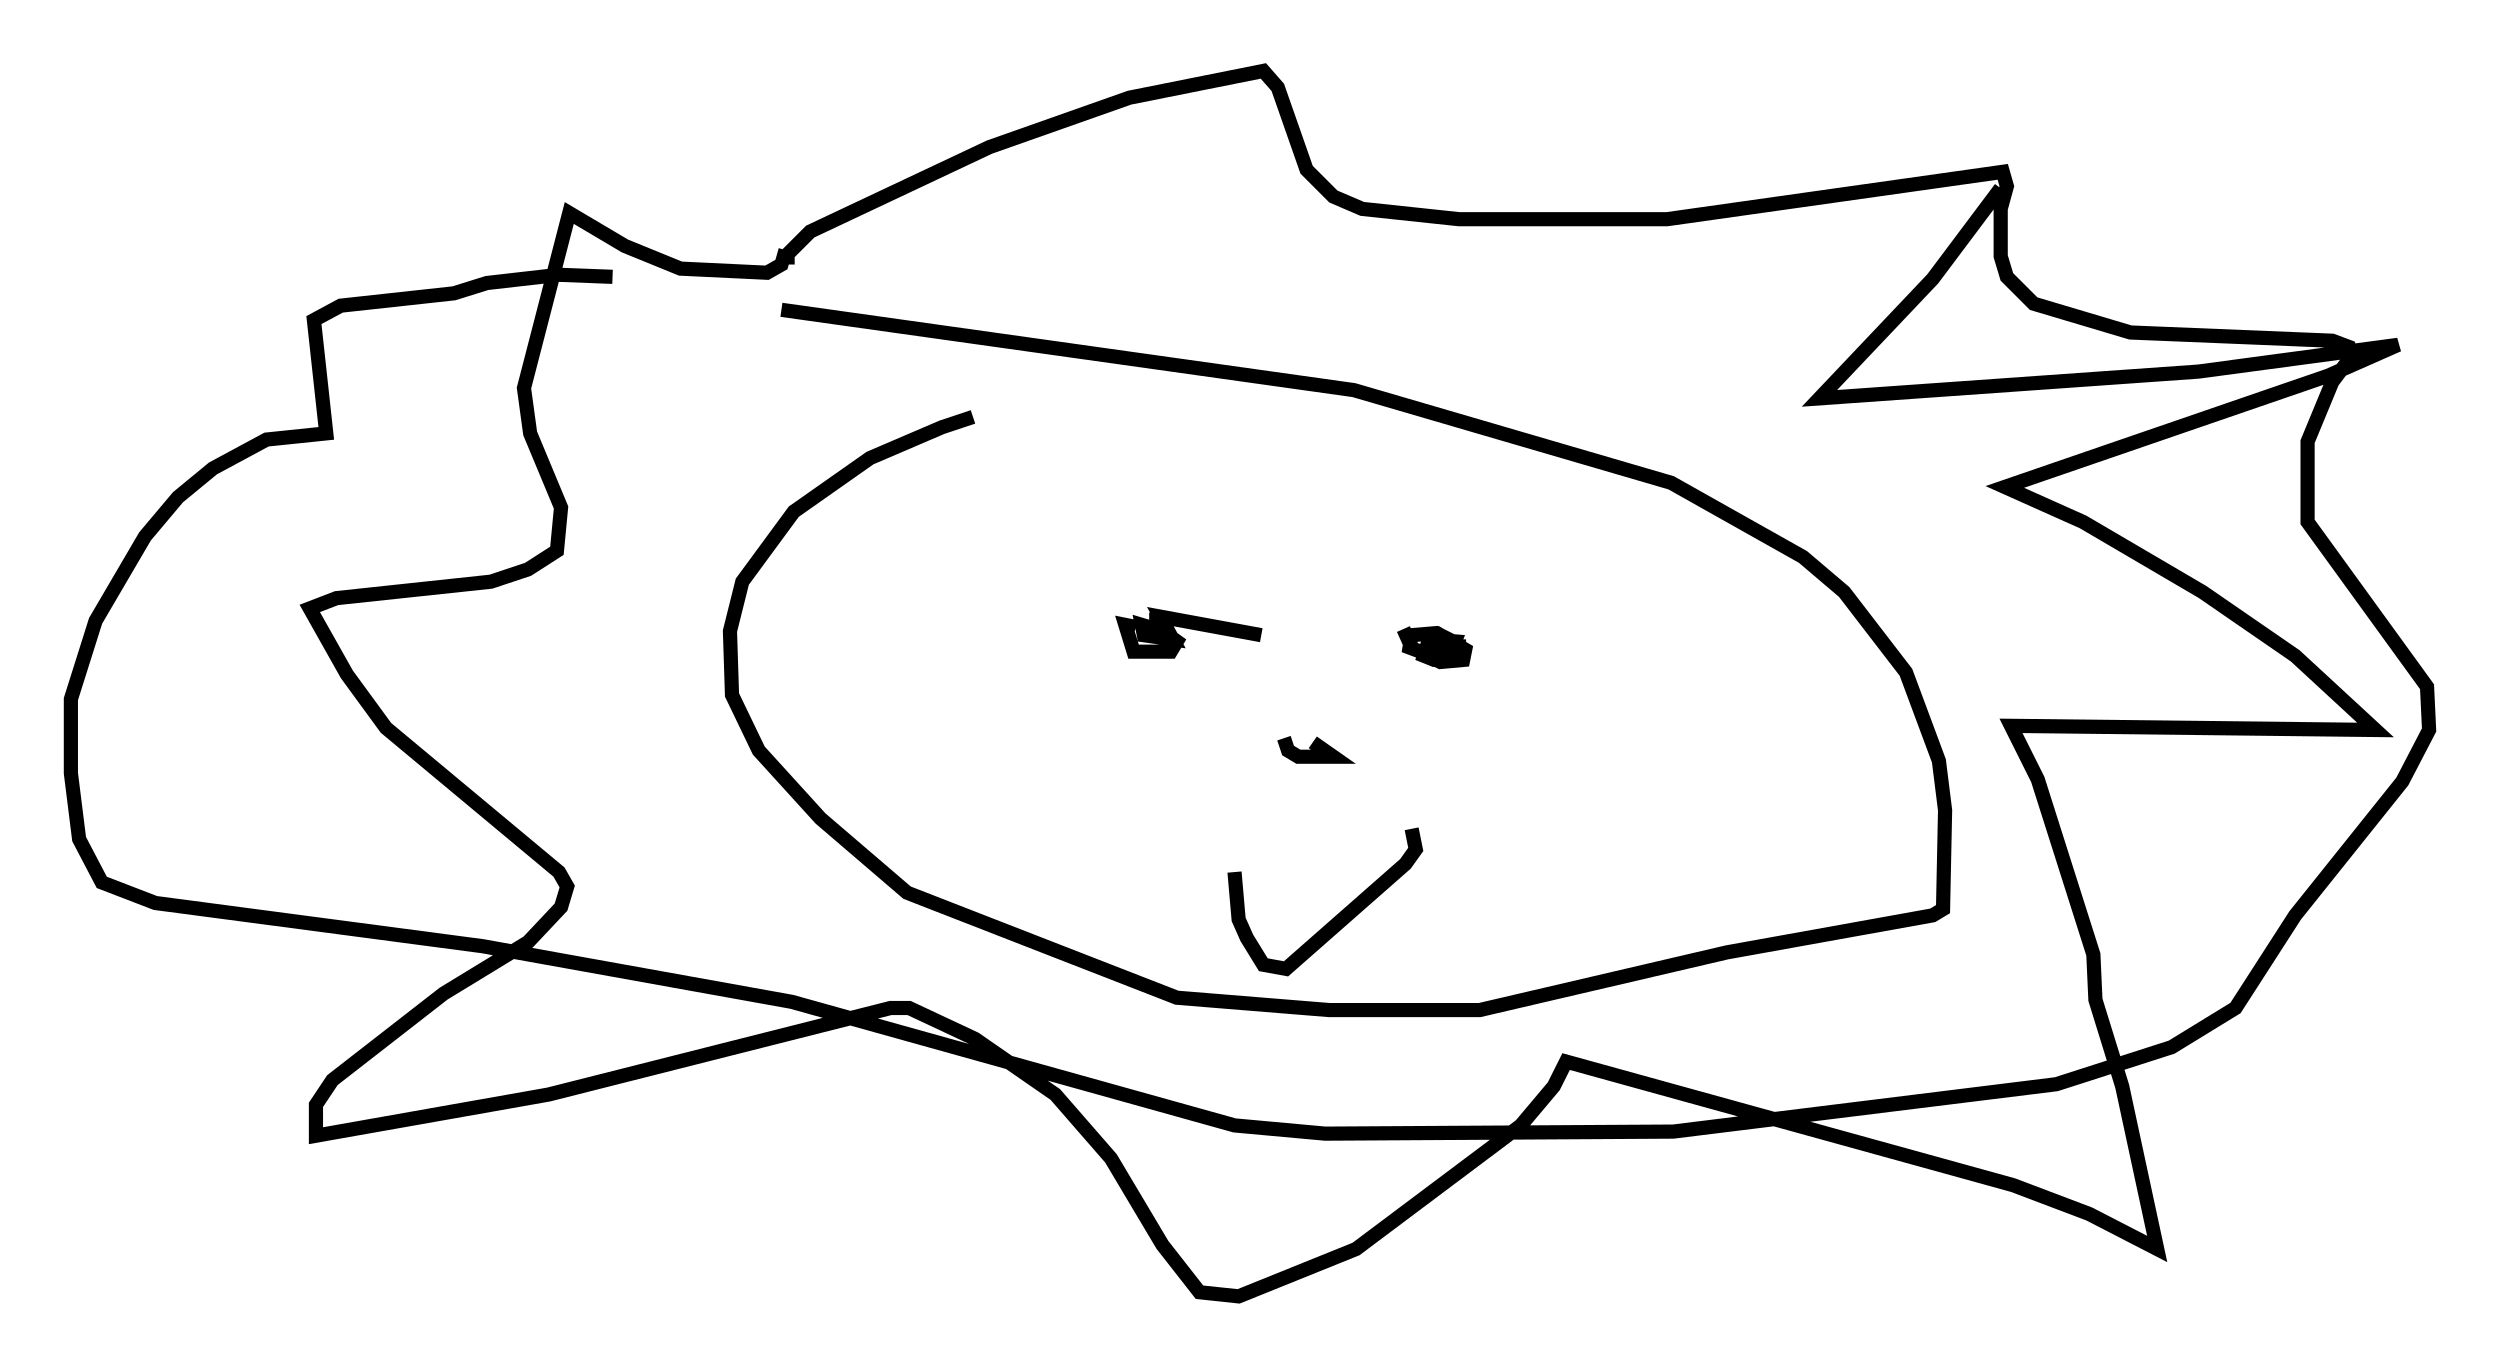 <?xml version="1.0" encoding="utf-8" ?>
<svg baseProfile="full" height="96.424" version="1.1" width="176.313" xmlns="http://www.w3.org/2000/svg" xmlns:ev="http://www.w3.org/2001/xml-events" xmlns:xlink="http://www.w3.org/1999/xlink"><defs /><rect fill="white" height="96.424" width="176.313" x="0" y="0" /><path d="M75.302, 28.385 m-6.682, 1.017 l-2.179, 0.726 -5.084, 2.179 l-5.374, 3.777 -3.631, 4.939 l-0.872, 3.486 0.145, 4.503 l1.888, 3.922 4.358, 4.793 l6.101, 5.229 19.028, 7.408 l10.749, 0.872 10.603, 0.0 l17.43, -4.067 14.525, -2.615 l0.726, -0.436 0.145, -6.972 l-0.436, -3.486 -2.324, -6.246 l-4.358, -5.665 -2.905, -2.469 l-9.296, -5.229 -22.369, -6.536 l-40.38, -5.665 m0.436, -3.196 l0.0, -0.726 1.598, -1.598 l12.637, -5.955 9.877, -3.486 l9.441, -1.888 1.017, 1.162 l2.034, 5.81 1.888, 1.888 l2.034, 0.872 6.827, 0.726 l14.67, 0.0 23.676, -3.341 l0.291, 1.017 -0.436, 1.598 l0.0, 3.341 0.436, 1.453 l1.888, 1.888 6.827, 2.034 l14.235, 0.581 1.162, 0.436 l0.145, 0.726 -1.307, 1.743 l-1.743, 4.212 0.0, 5.665 l8.425, 11.62 0.145, 3.05 l-1.888, 3.631 -7.553, 9.441 l-4.212, 6.536 -4.503, 2.76 l-8.134, 2.615 -27.017, 3.341 l-24.547, 0.145 -6.391, -0.581 l-31.229, -8.715 -21.788, -3.922 l-23.095, -3.05 -3.777, -1.453 l-1.598, -3.05 -0.581, -4.648 l0.0, -5.229 1.743, -5.52 l3.486, -5.955 2.324, -2.76 l2.469, -2.034 3.777, -2.034 l4.212, -0.436 -0.872, -7.989 l1.888, -1.017 7.989, -0.872 l2.324, -0.726 5.084, -0.581 l3.777, 0.145 m37.184, 19.464 l0.0, 0.0 m1.162, 4.212 l0.0, 0.872 0.726, 0.291 m16.704, 0.0 l0.581, 1.307 m-9.006, 6.391 l0.291, 0.872 0.726, 0.436 l2.469, 0.0 -1.453, -1.017 m-5.52, 9.151 l0.291, 3.341 0.581, 1.307 l1.162, 1.888 1.598, 0.291 l8.425, -7.408 0.726, -1.017 l-0.291, -1.453 m-19.464, -14.235 l-0.726, -0.145 0.581, 1.888 l2.615, 0.0 0.436, -0.726 l-1.017, -0.726 -1.453, -0.436 l0.145, 0.726 2.034, 0.291 l-0.872, -1.598 7.117, 1.307 m12.056, -0.436 l-0.581, 1.888 0.726, 0.291 l0.726, 0.0 0.291, -1.453 l-0.872, -0.436 -1.743, 0.145 l-0.145, 0.872 1.162, 0.436 l1.743, -0.145 0.291, -0.726 l-1.743, -0.145 -0.145, 1.162 l0.872, 0.436 1.598, -0.145 l0.145, -0.726 -1.743, -1.017 l-0.581, 0.726 1.888, 0.0 l0.0, -0.436 m38.201, -31.81 l-4.793, 6.391 -7.989, 8.425 l26.726, -1.888 14.089, -1.888 l-4.939, 2.179 -22.804, 7.844 l5.52, 2.469 8.425, 4.939 l6.536, 4.503 5.665, 5.229 l-25.709, -0.291 1.888, 3.777 l3.922, 12.346 0.145, 3.196 l1.888, 6.101 2.469, 11.475 l-4.793, -2.469 -5.374, -2.034 l-31.519, -8.715 -0.872, 1.743 l-2.324, 2.76 -11.62, 8.715 l-8.279, 3.341 -2.76, -0.291 l-2.615, -3.341 -3.631, -6.101 l-3.922, -4.503 -5.665, -3.922 l-4.648, -2.179 -1.307, 0.0 l-24.112, 6.101 -16.413, 2.905 l0.0, -2.179 1.162, -1.743 l7.844, -6.101 5.955, -3.631 l2.324, -2.469 0.436, -1.453 l-0.581, -1.017 -12.201, -10.168 l-2.76, -3.777 -2.615, -4.648 l1.888, -0.726 10.894, -1.162 l2.615, -0.872 2.034, -1.307 l0.291, -3.05 -2.179, -5.229 l-0.436, -3.196 3.196, -12.346 l3.922, 2.324 3.922, 1.598 l6.101, 0.291 1.017, -0.581 l0.291, -1.017 " fill="none" stroke="black" stroke-width="1" /></svg>